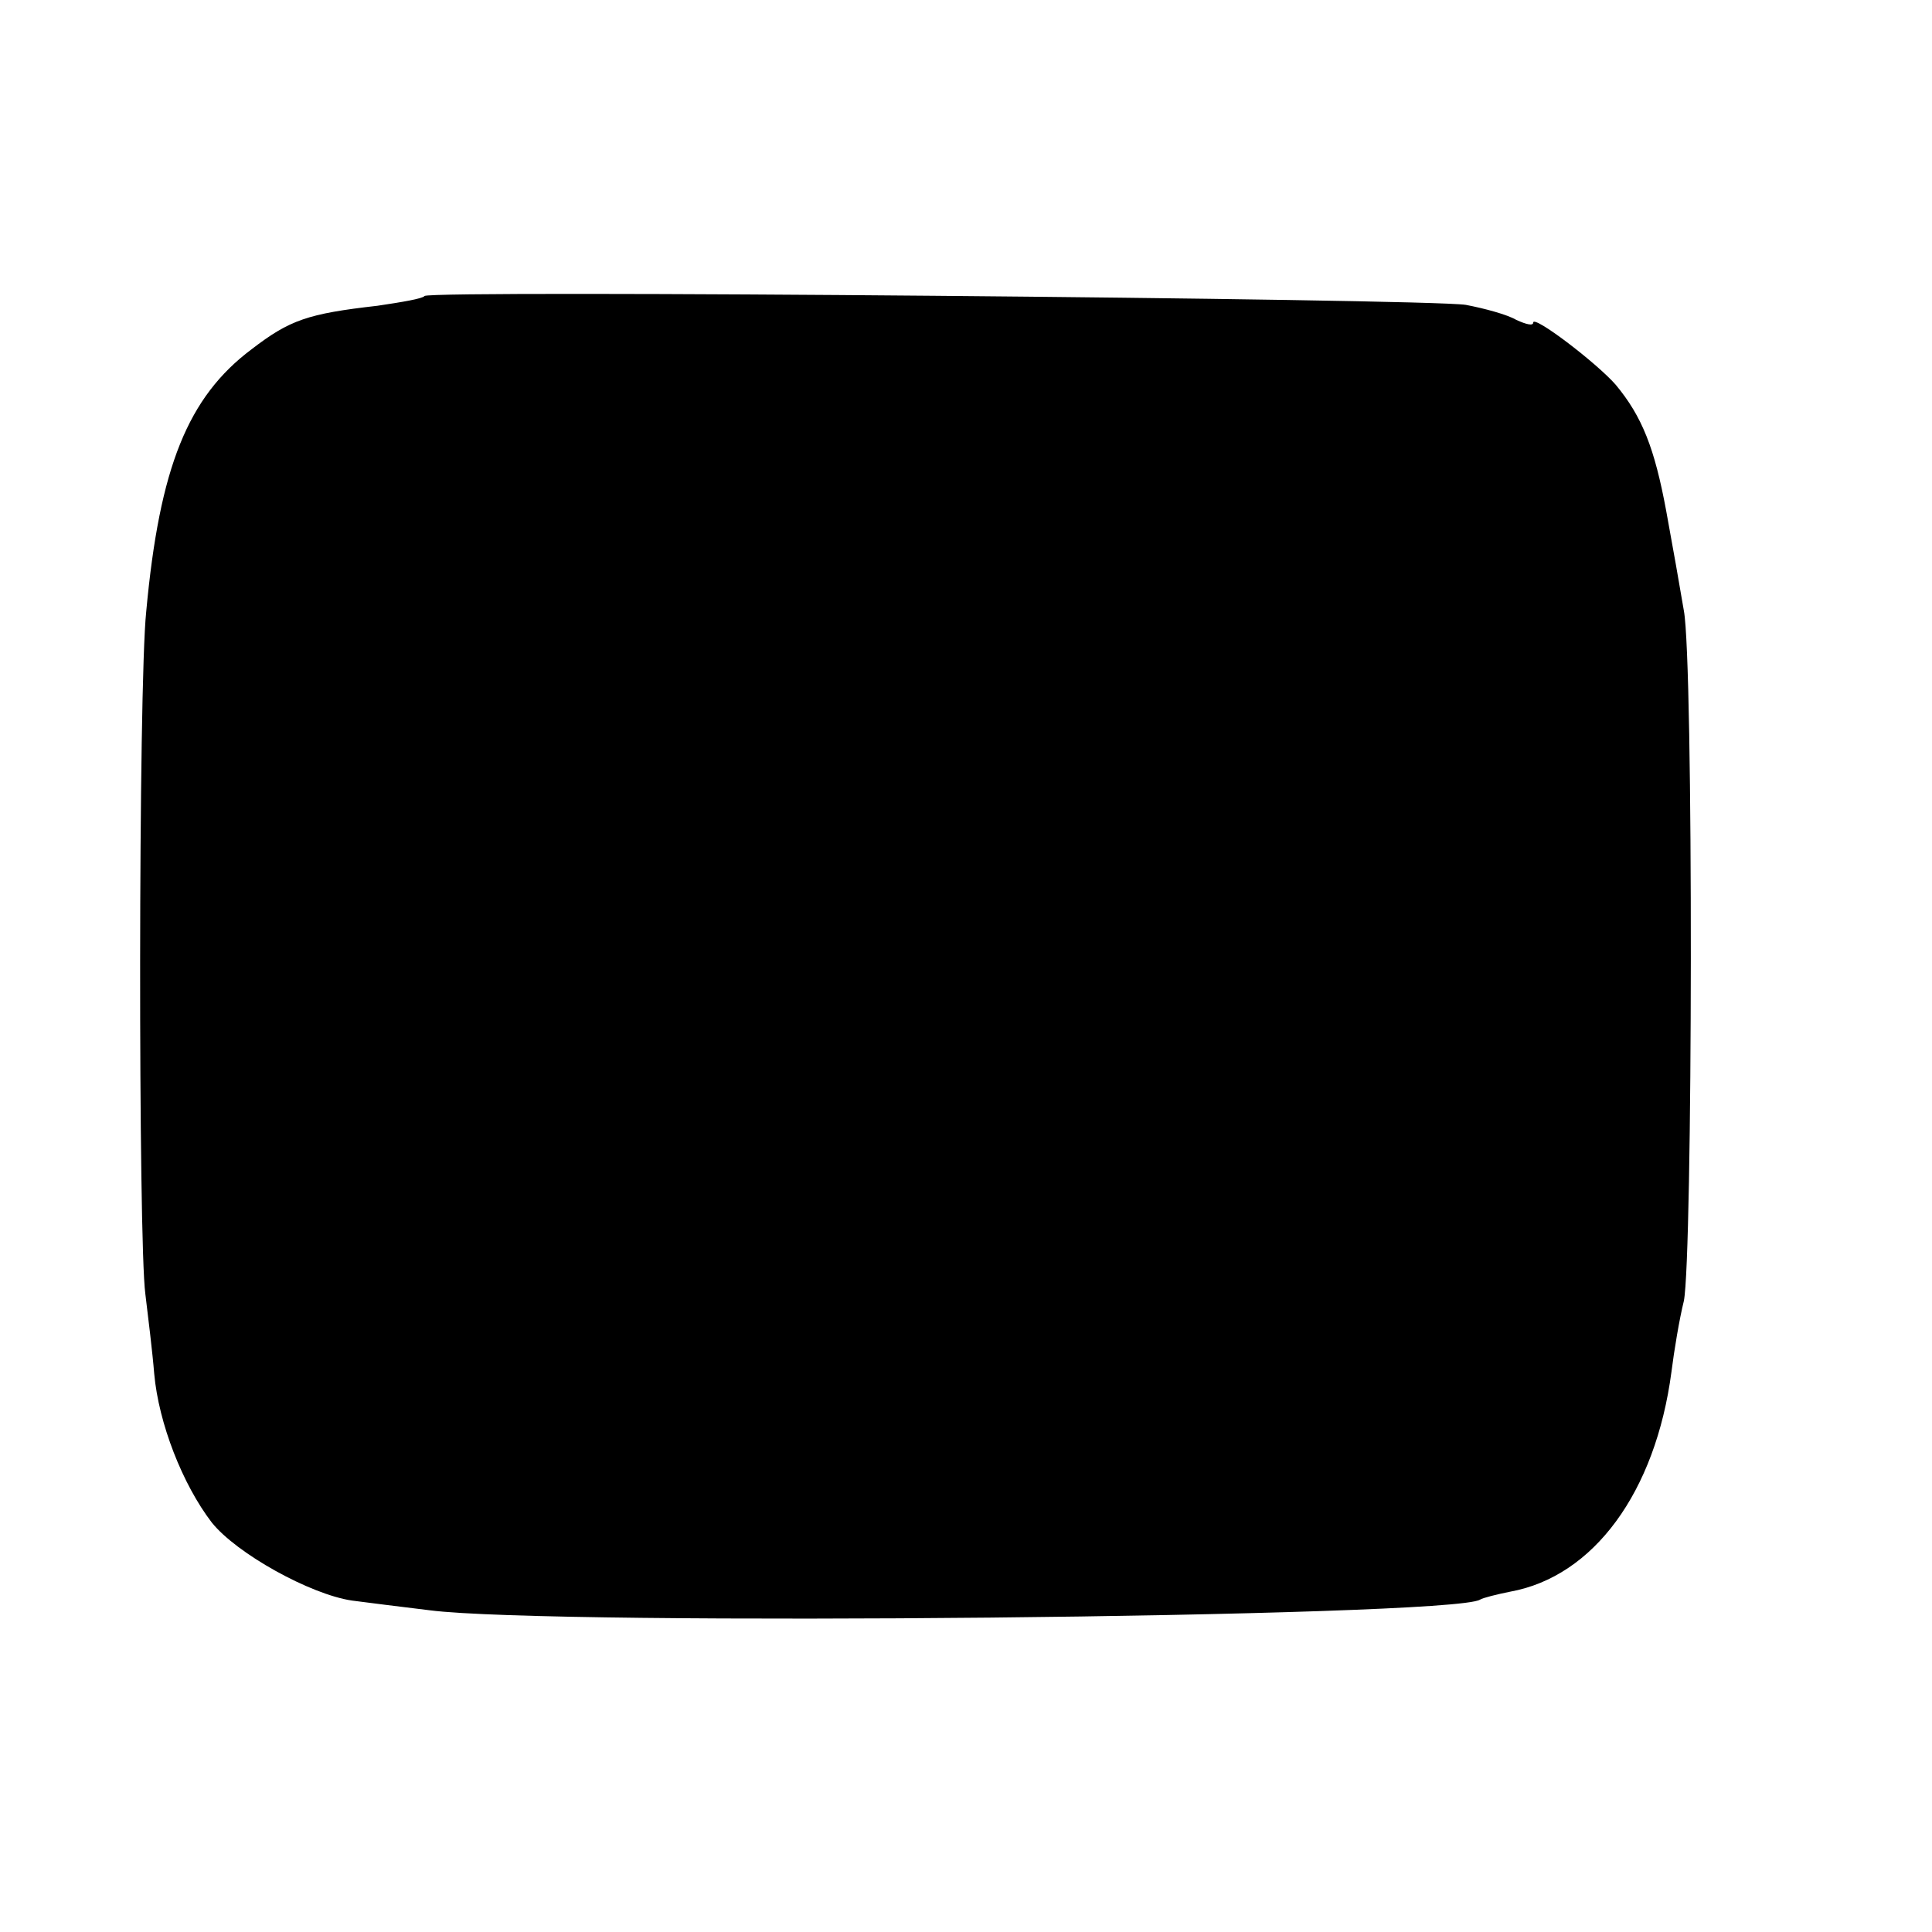 <?xml version="1.0" standalone="no"?>
<!DOCTYPE svg PUBLIC "-//W3C//DTD SVG 20010904//EN"
 "http://www.w3.org/TR/2001/REC-SVG-20010904/DTD/svg10.dtd">
<svg version="1.0" xmlns="http://www.w3.org/2000/svg"
 width="218pt" height="218pt" viewBox="0 0 218 218"
 preserveAspectRatio="xMidYMid meet">
<g transform="translate(0,218) scale(0.1,-0.1)"
fill="#000000" stroke="none">
<path d="M479 1846 c-2 -3 -26 -7 -53 -11 -79 -9 -99 -16 -142 -49 -72 -54
-104 -133 -119 -296 -9 -85 -9 -711 -1 -770 3 -25 8 -65 10 -90 5 -56 32 -125
65 -168 28 -35 111 -81 158 -88 15 -2 55 -7 88 -11 139 -18 1153 -8 1185 12 3
2 19 6 34 9 94 17 164 112 182 248 3 24 9 60 14 80 10 50 11 721 0 779 -4 24
-13 75 -20 113 -13 70 -27 106 -57 142 -22 25 -93 79 -93 70 0 -4 -8 -2 -19 3
-10 6 -36 13 -57 17 -43 7 -1168 17 -1175 10z"/>
</g>
</svg>

